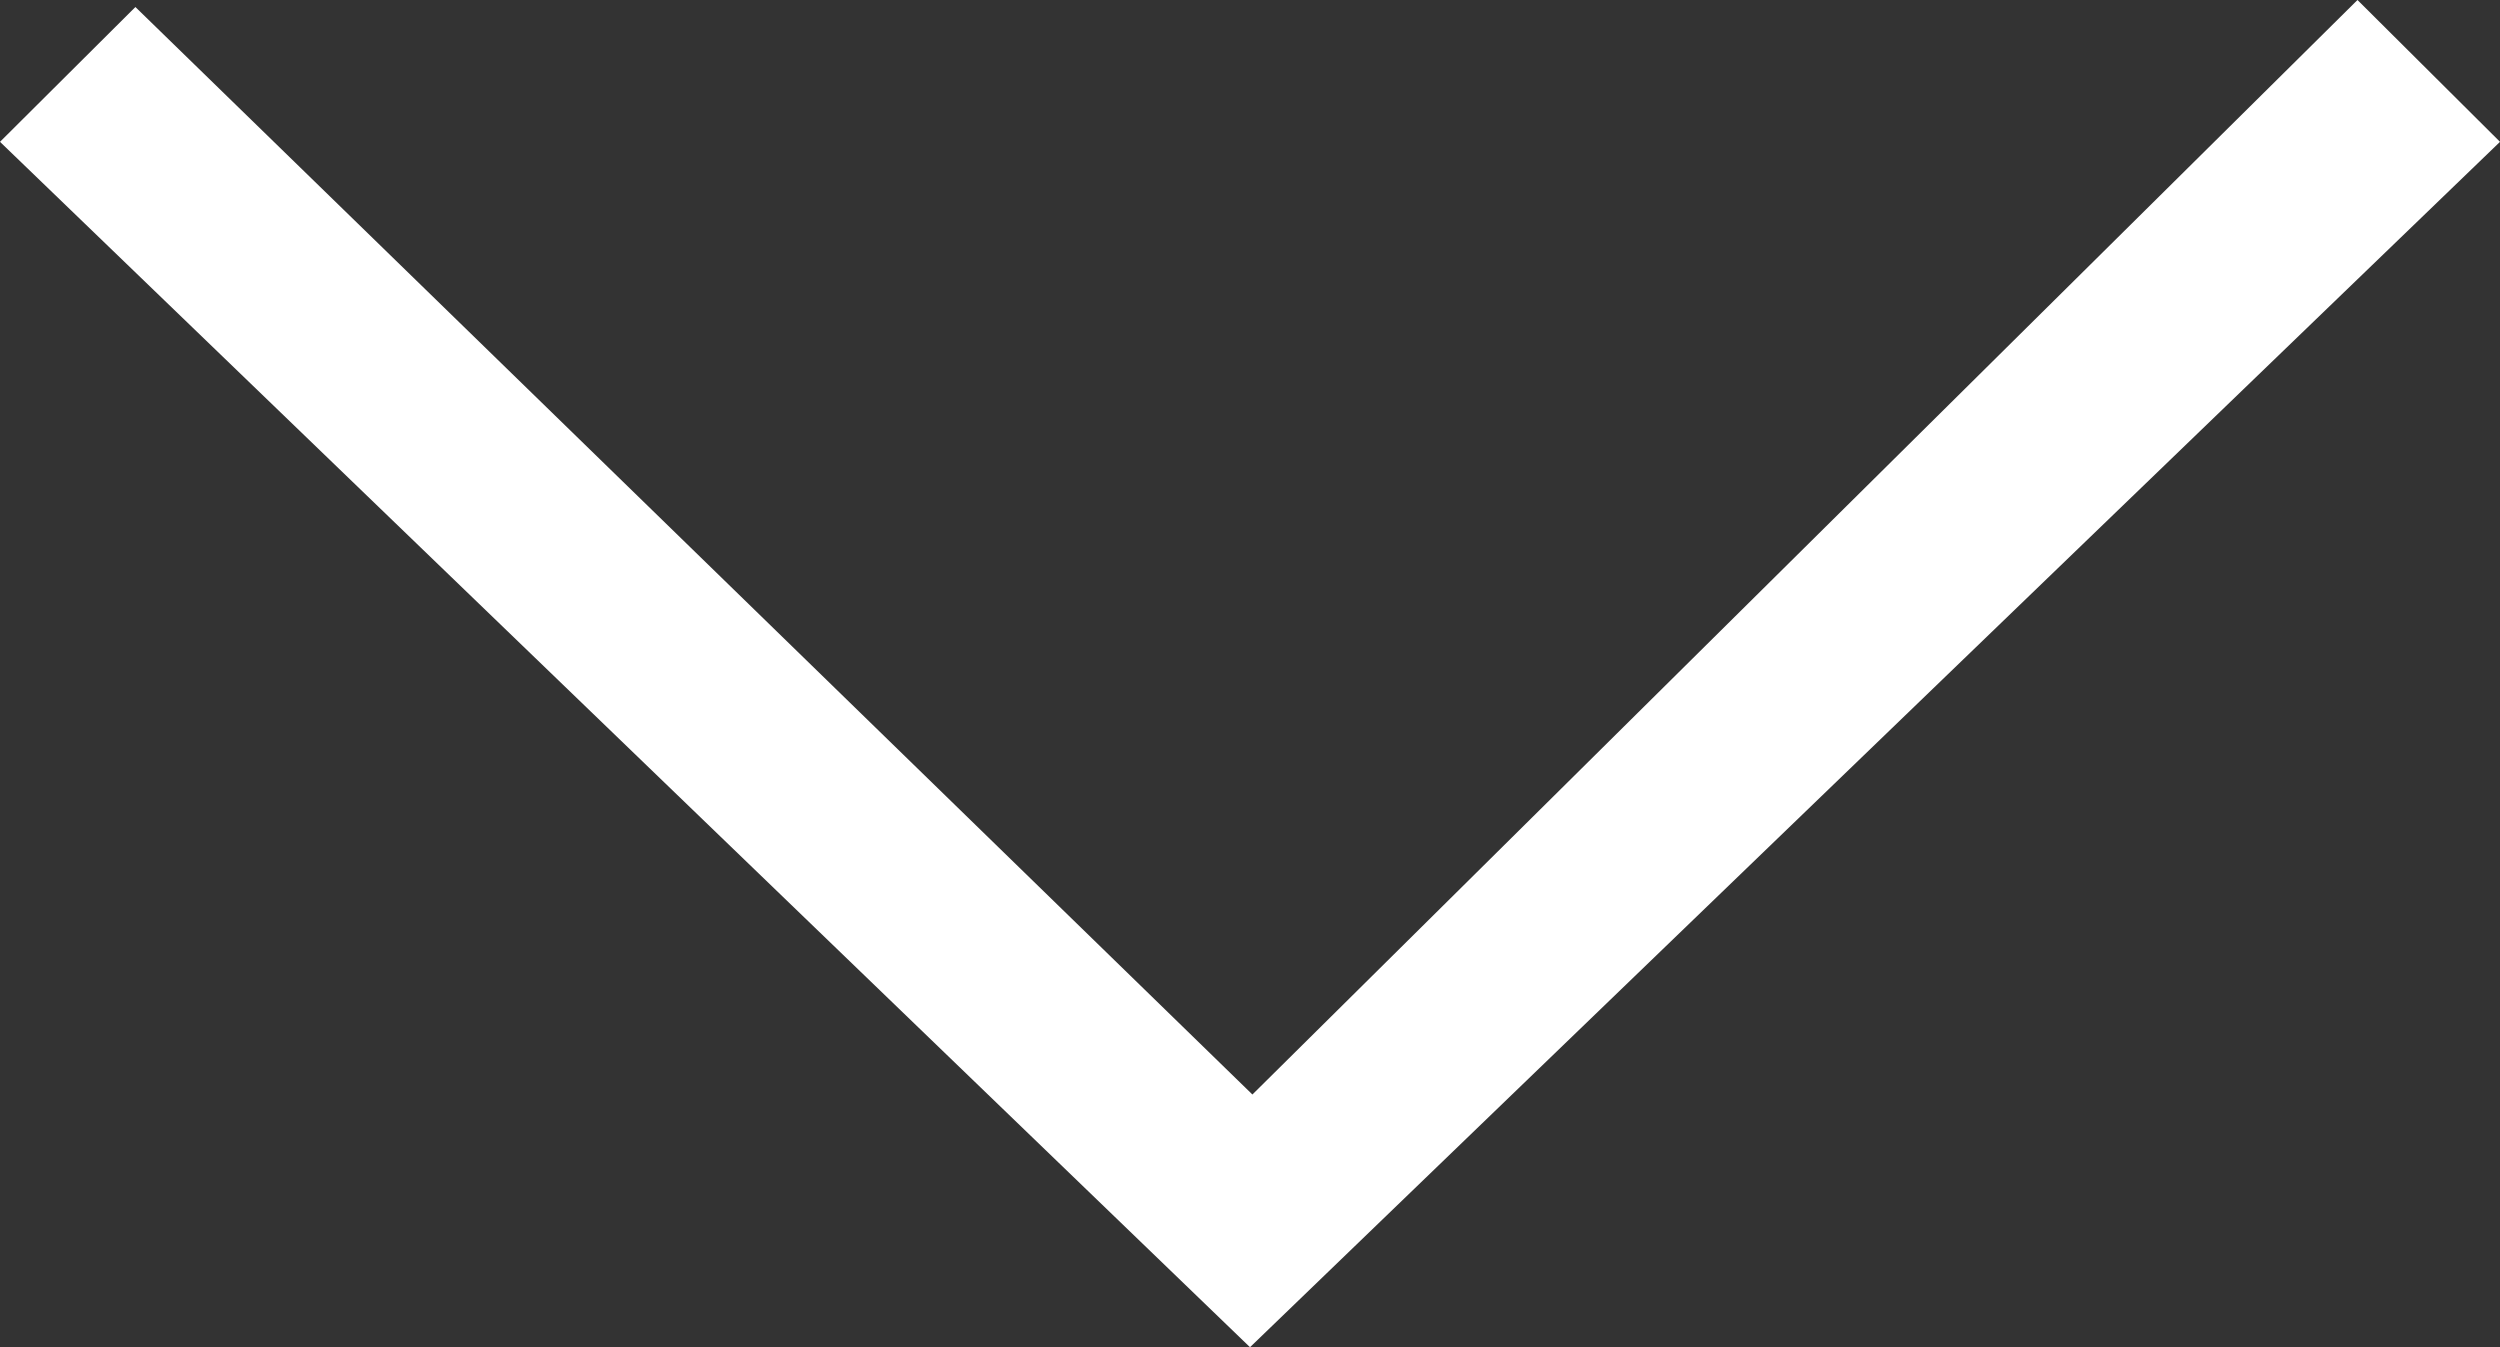 <?xml version="1.0" encoding="iso-8859-1"?>
<!-- Generator: Adobe Illustrator 17.0.0, SVG Export Plug-In . SVG Version: 6.00 Build 0)  -->
<!DOCTYPE svg PUBLIC "-//W3C//DTD SVG 1.1//EN" "http://www.w3.org/Graphics/SVG/1.1/DTD/svg11.dtd">
<svg version="1.1" id="Layer_1" xmlns="http://www.w3.org/2000/svg" xmlns:xlink="http://www.w3.org/1999/xlink" x="0px" y="0px"
	 width="25.998px" height="14.01px" viewBox="0 0 25.998 14.01" style="enable-background:new 0 0 25.998 14.01;"
	 xml:space="preserve">
<rect x="0" y="0" width="25.998" height="14.01" fill="#333333" stroke="none"/>
<path style="fill-rule:evenodd;clip-rule:evenodd;fill:#FFFFFF;" d="M0,1.475L12.999,14.01L25.998,1.475L24.516,0L13.024,11.382
	L1.408,0.073L0,1.475z"/>
</svg>
